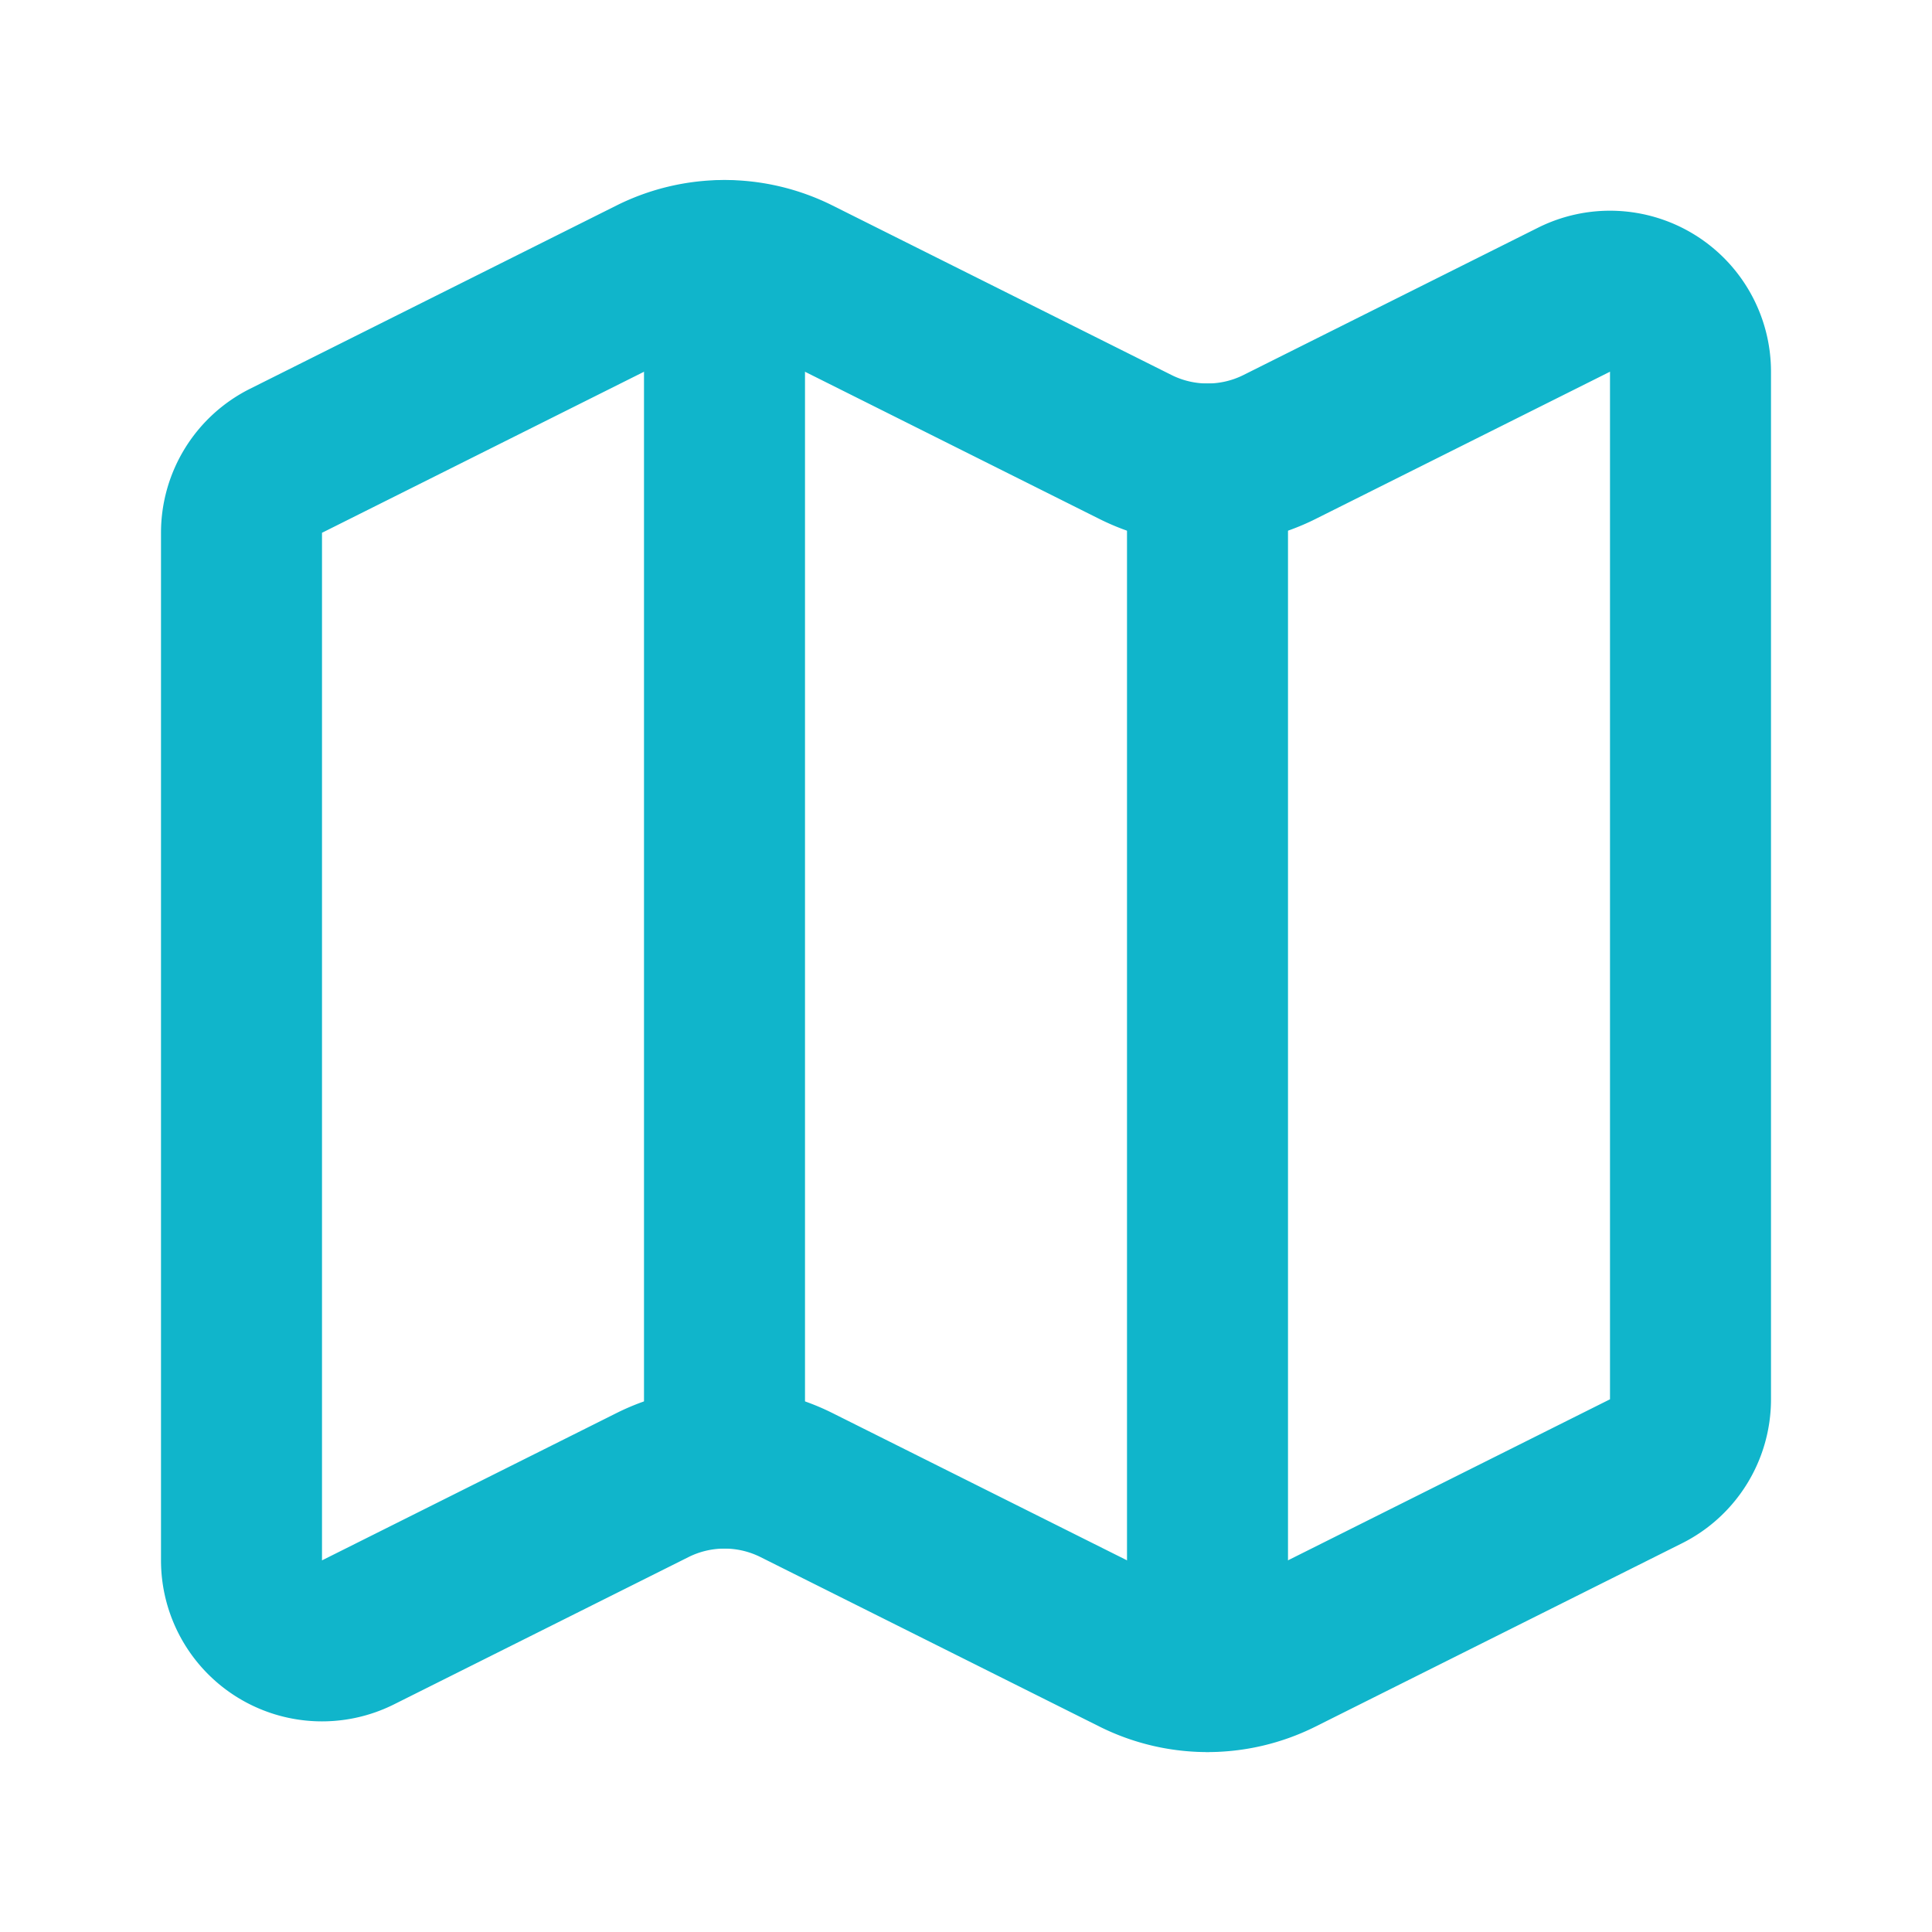 <svg xmlns="http://www.w3.org/2000/svg" viewBox="0 0 24 24" fill="none" stroke="#10b5cb" stroke-width="2" stroke-linecap="round" stroke-linejoin="round">
    <path d="M14.106 5.553a2 2 0 0 0 1.788 0l3.659-1.83A1 1 0 0 1 21 4.619v12.764a1 1 0 0 1-.553.894l-4.553 2.277a2 2 0 0 1-1.788 0l-4.212-2.106a2 2 0 0 0-1.788 0l-3.659 1.83A1 1 0 0 1 3 19.381V6.618a1 1 0 0 1 .553-.894l4.553-2.277a2 2 0 0 1 1.788 0z"></path>
    <path d="M15 5.764v15"></path>
    <path d="M9 3.236v15"></path>
</svg>


